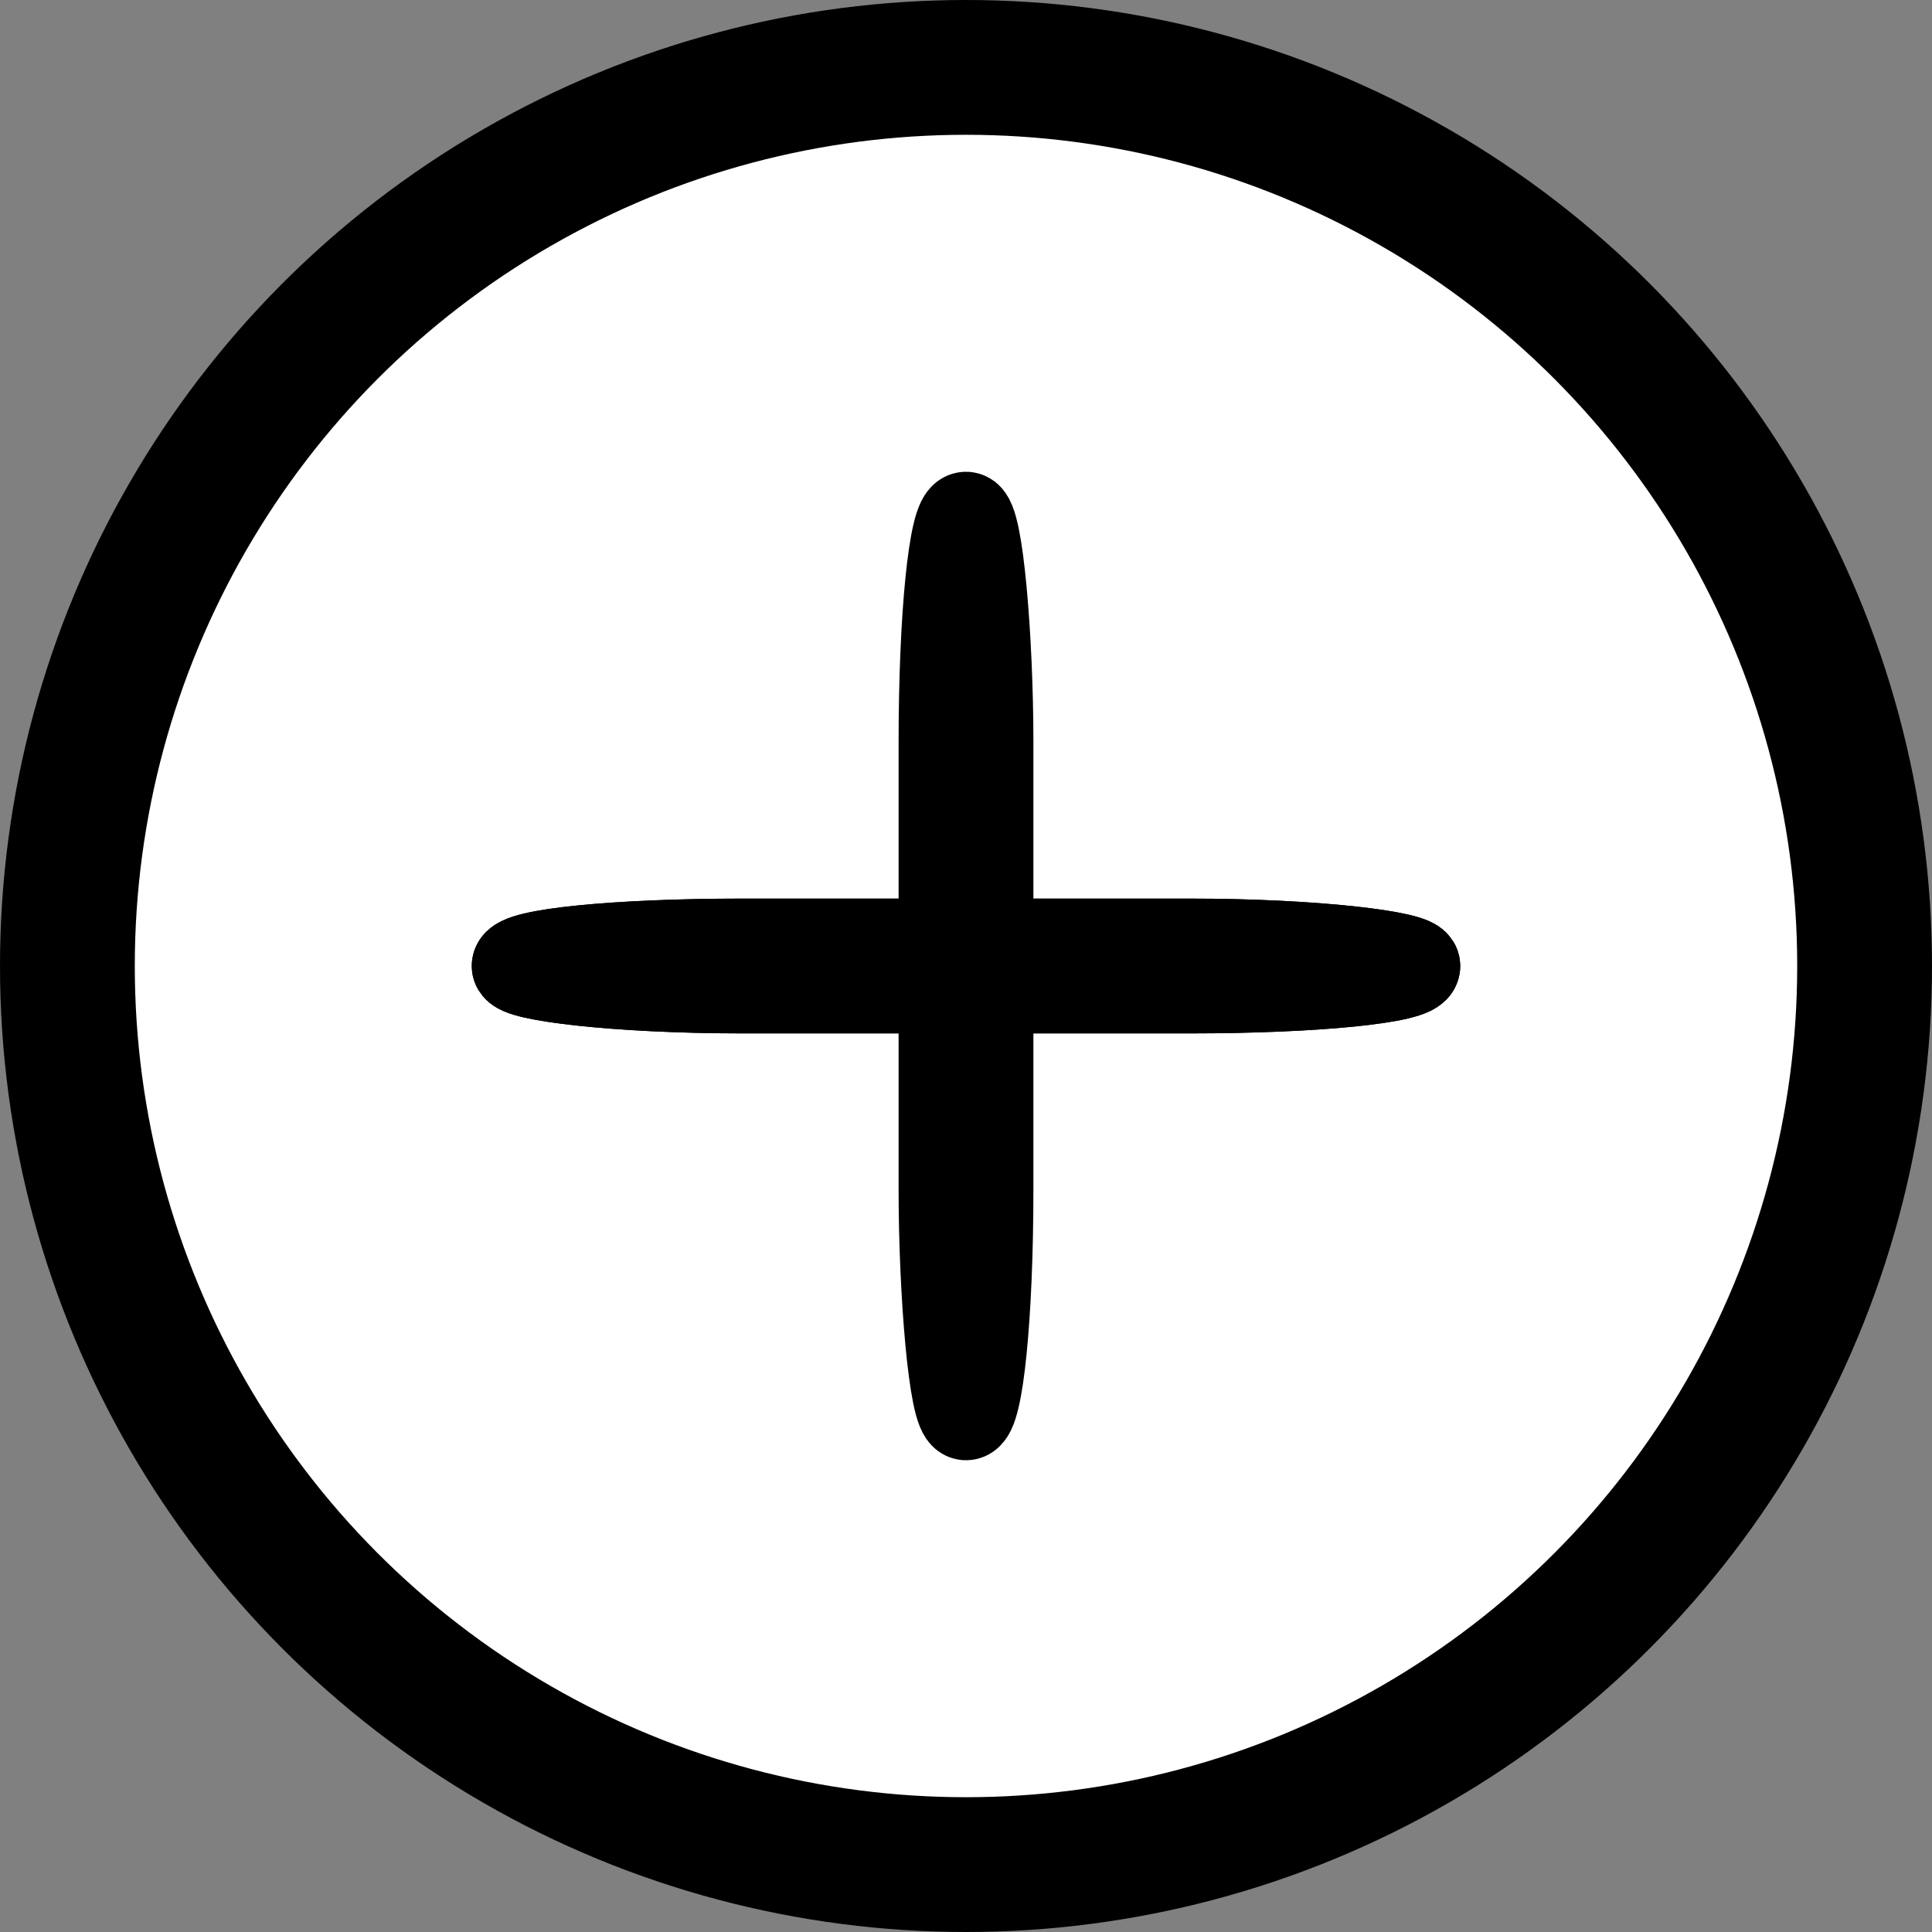 <svg width="43" height="43" xmlns="http://www.w3.org/2000/svg">
 <rect width="100%" height="100%" fill="#808080" stroke="none"/>
 <g>
  <title>Layer 1</title>
  <ellipse id="svg_3" cy="17.5" cx="28.5" stroke="#000" fill="#fff"/>
  <ellipse stroke-width="3" ry="20" rx="20" id="svg_5" cy="21.5" cx="21.5" stroke="#000" fill="#fff"/>
  <rect stroke-width="2" rx="5" id="svg_8" height="1" width="20" y="21" x="11.5" stroke="#000" fill="none"/>
  <rect stroke-width="2" rx="5" id="svg_12" height="1" width="20" y="21" x="11.5" stroke="#000" fill="none"/>
  <rect rx="5" id="svg_14" height="20" width="1" y="11.5" x="21" stroke-width="2" stroke="#000" fill="none"/>
 </g>

</svg>
